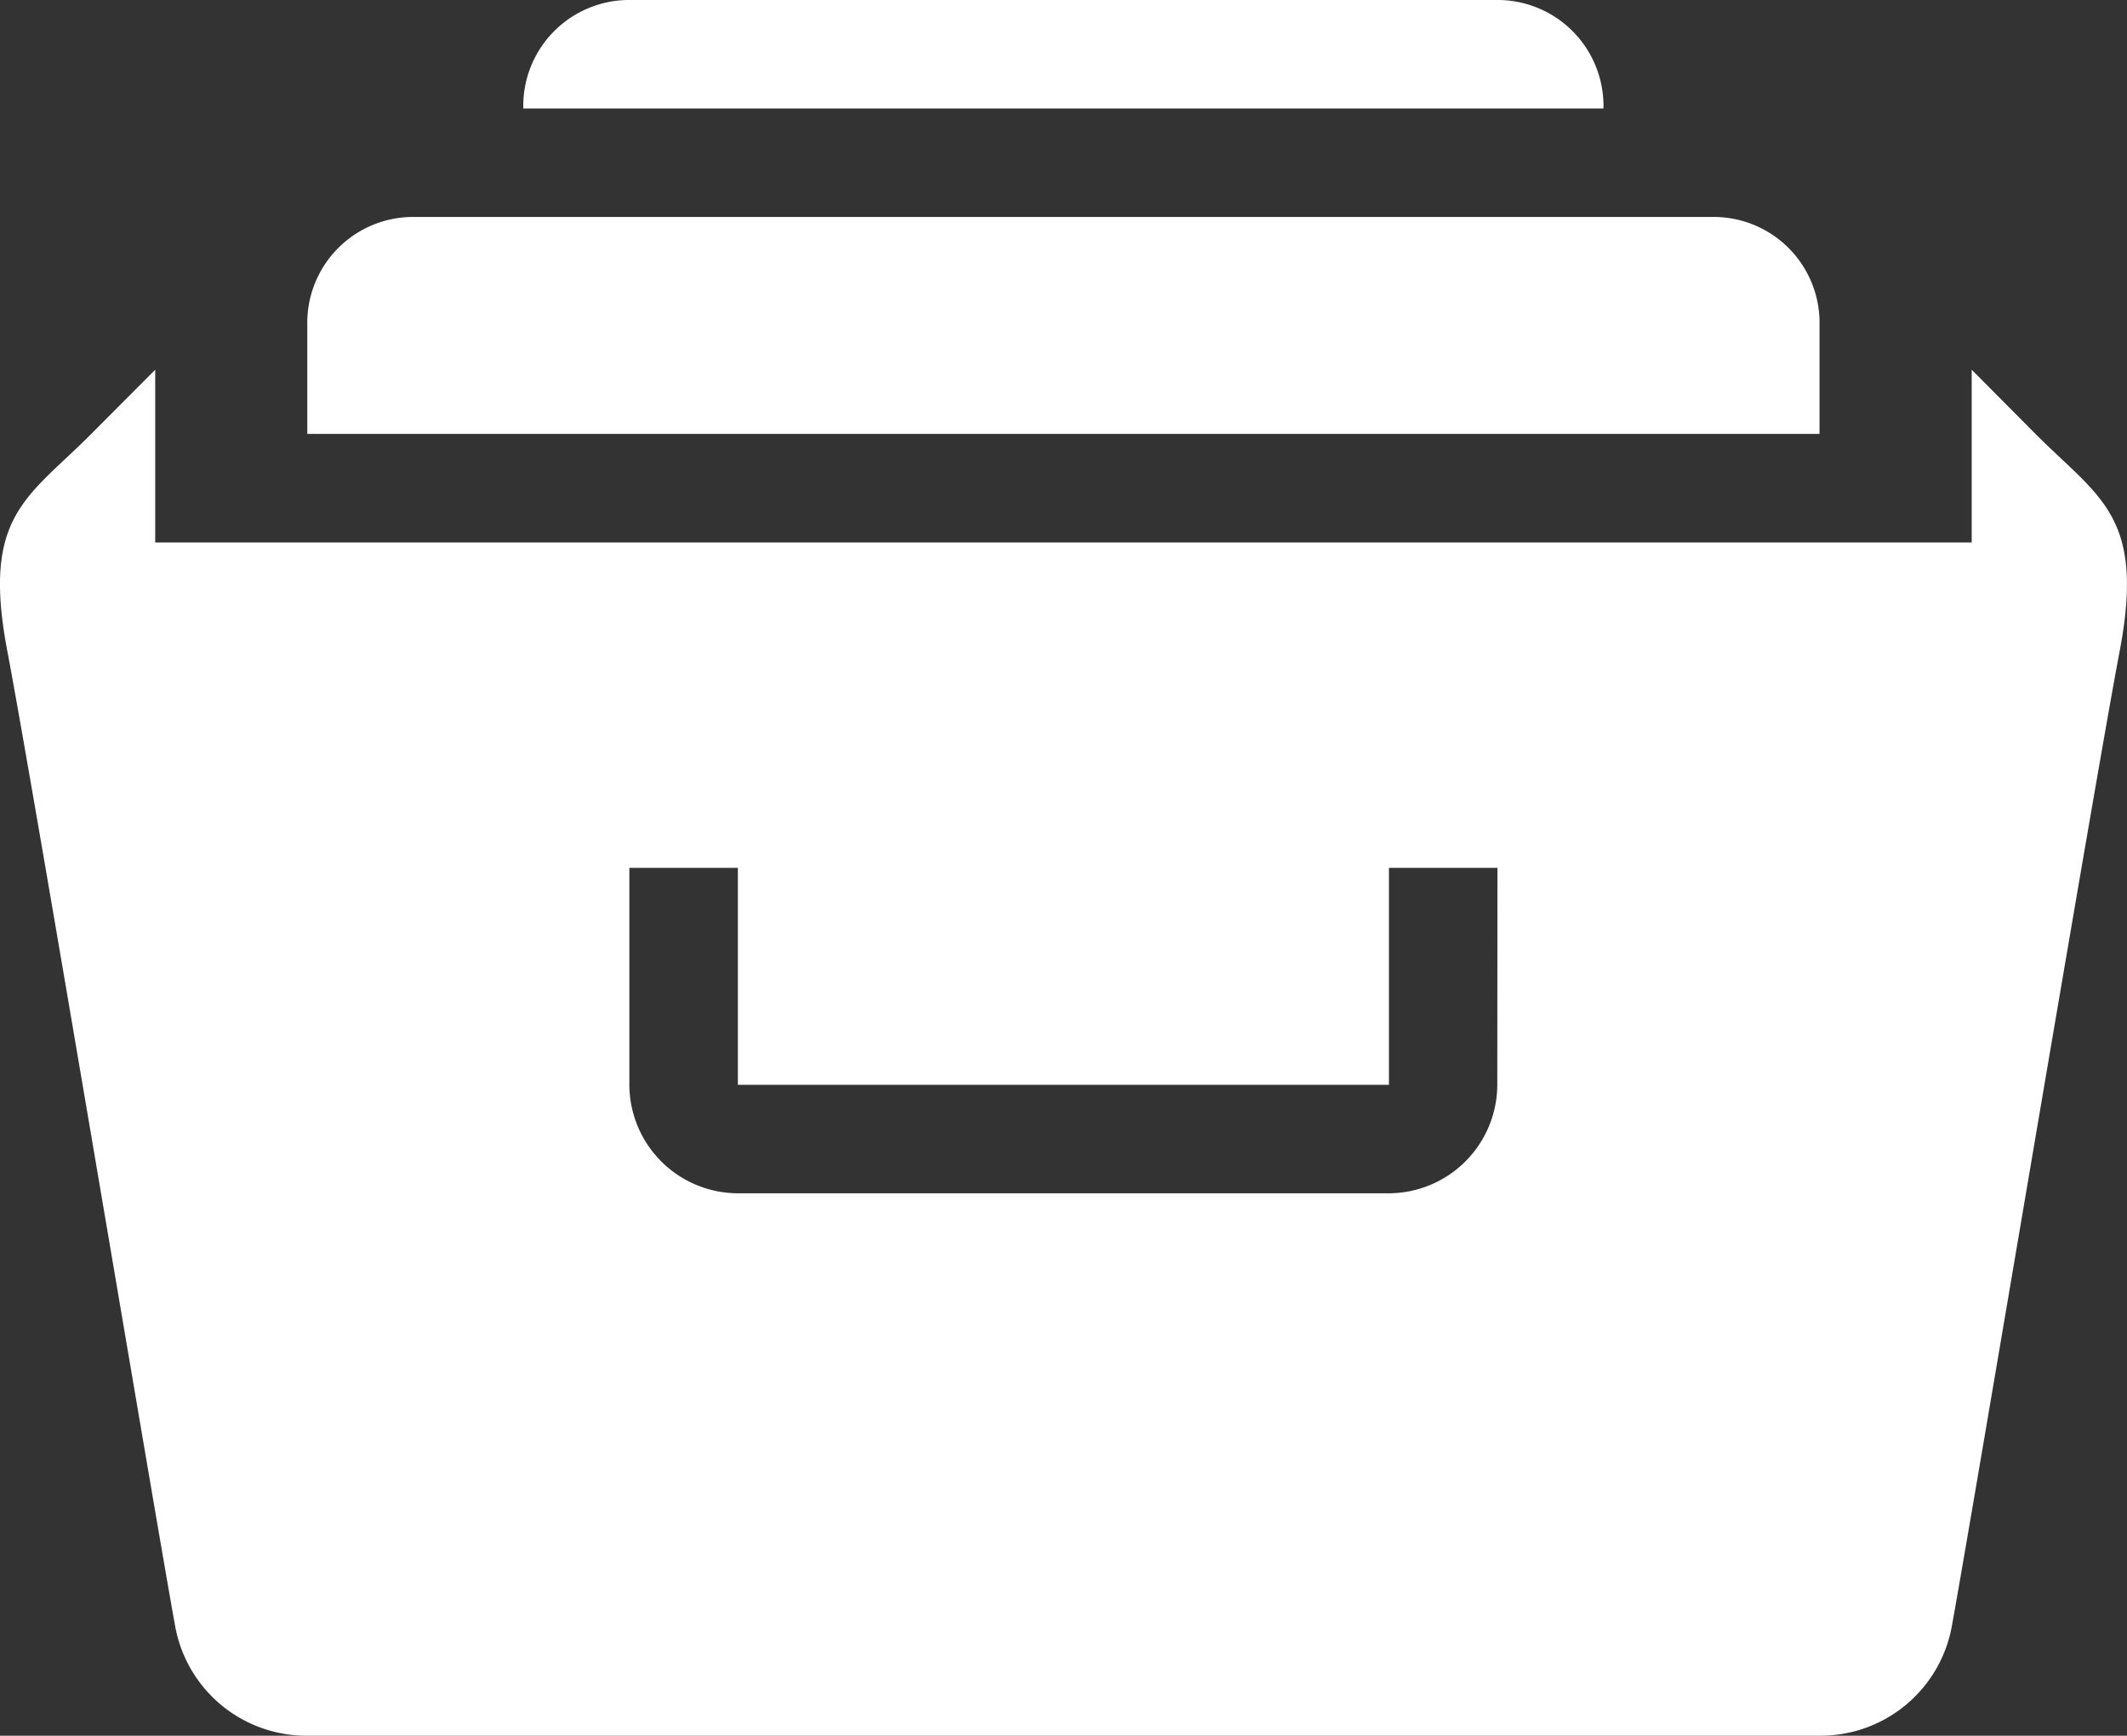 <svg xmlns="http://www.w3.org/2000/svg" width="24.502" height="20" viewBox="0 0 24.502 20">
  <rect x="0" y="0" width="24.502" height="20" fill="#333333" stroke="none"/>
  <path id="archive" d="M17.426,2H7.473A1.221,1.221,0,0,0,6.228,3.25H18.671A1.221,1.221,0,0,0,17.426,2ZM21.16,5.75A1.22,1.22,0,0,0,19.916,4.5H4.984A1.22,1.22,0,0,0,3.74,5.75V7H21.16ZM23.648,7l-.735-.74V8.25H1.988V6.26L1.251,7c-.736.74-1.264.937-.967,2.5S2.008,19.595,2.22,20.75A1.536,1.536,0,0,0,3.741,22h17.42a1.537,1.537,0,0,0,1.521-1.25c.212-1.155,1.64-9.692,1.936-11.25S24.385,7.74,23.648,7Zm-6.2,7.5A1.254,1.254,0,0,1,16.2,15.75H8.7A1.254,1.254,0,0,1,7.45,14.5V12H8.7v2.5h7.5V12h1.25Z" transform="translate(-0.2 -2)" fill="white"/>
</svg>
